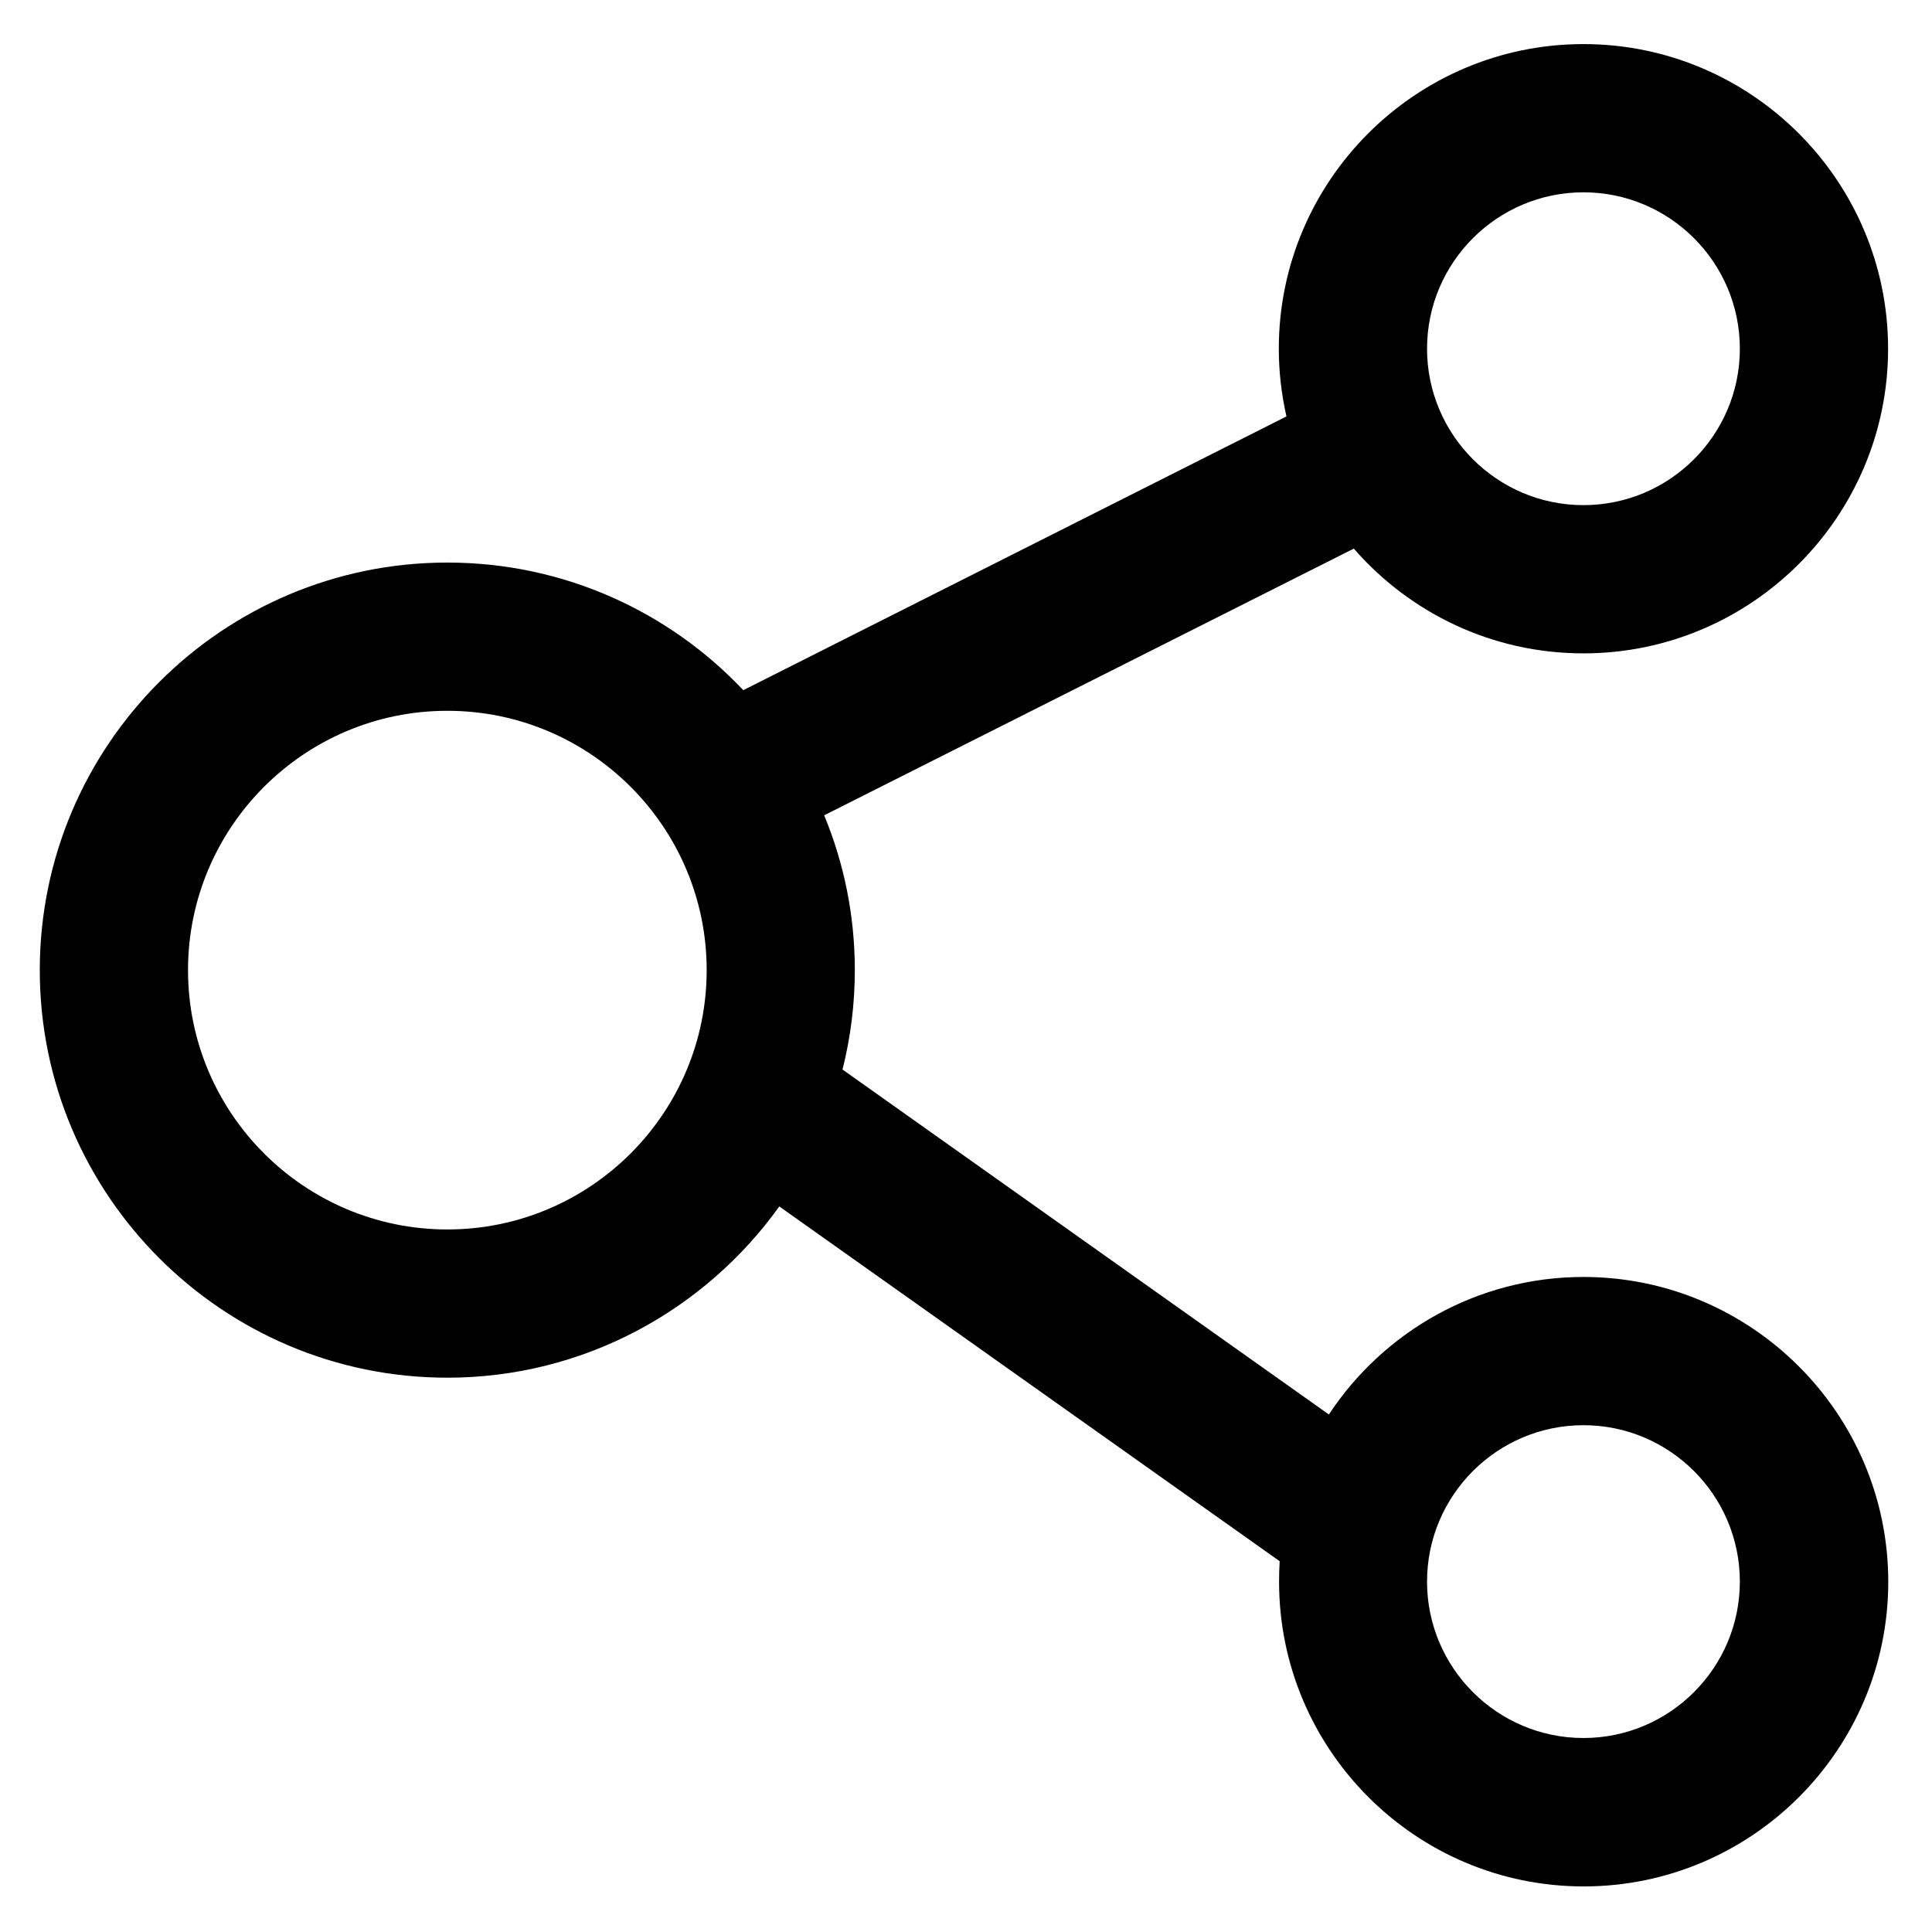 <?xml version="1.0" encoding="UTF-8"?>
<svg viewBox="0 0 22 22" version="1.1" xmlns="http://www.w3.org/2000/svg"
    xmlns:xlink="http://www.w3.org/1999/xlink">
    <g id="Icon" stroke="none" stroke-width="1">
        <g id="UI-icons-英文名" transform="translate(-518, -1560)" fill="#000000"
            fill-rule="nonzero">
            <g id="网站通用图标" transform="translate(101, 1053)">
                <g id="share" transform="translate(417.453, 507.5)">
                    <path
                        d="M17.578,14.041 C16.369,14.041 15.3,14.665 14.679,15.607 L9.141,11.679 C9.232,11.316 9.281,10.938 9.281,10.547 C9.281,9.923 9.157,9.328 8.932,8.784 L14.963,5.747 C15.6,6.478 16.535,6.94 17.578,6.94 C19.491,6.94 21.047,5.384 21.047,3.471 C21.047,1.559 19.491,0.002 17.578,0.002 C15.666,0.002 14.109,1.559 14.109,3.471 C14.109,3.736 14.14,3.994 14.196,4.242 L8.011,7.359 C7.165,6.464 5.967,5.906 4.641,5.906 C2.081,5.906 0,7.987 0,10.547 C0,13.106 2.081,15.188 4.641,15.188 C6.197,15.188 7.577,14.416 8.421,13.238 L14.119,17.278 C14.114,17.355 14.112,17.433 14.112,17.512 C14.112,19.425 15.668,20.981 17.58,20.981 C19.493,20.981 21.049,19.425 21.049,17.512 C21.049,15.6 19.491,14.041 17.578,14.041 Z M17.578,1.69 C18.56,1.69 19.359,2.489 19.359,3.471 C19.359,4.453 18.56,5.252 17.578,5.252 C16.596,5.252 15.797,4.453 15.797,3.471 C15.797,2.489 16.596,1.69 17.578,1.69 Z M4.641,13.5 C3.012,13.5 1.688,12.176 1.688,10.547 C1.688,8.918 3.012,7.594 4.641,7.594 C6.27,7.594 7.594,8.918 7.594,10.547 C7.594,12.176 6.27,13.5 4.641,13.5 Z M17.578,19.291 C16.596,19.291 15.797,18.492 15.797,17.51 C15.797,16.528 16.596,15.729 17.578,15.729 C18.56,15.729 19.359,16.528 19.359,17.51 C19.359,18.492 18.56,19.291 17.578,19.291 Z"
                        id="Shape"></path>
                </g>
            </g>
        </g>
    </g>
</svg>